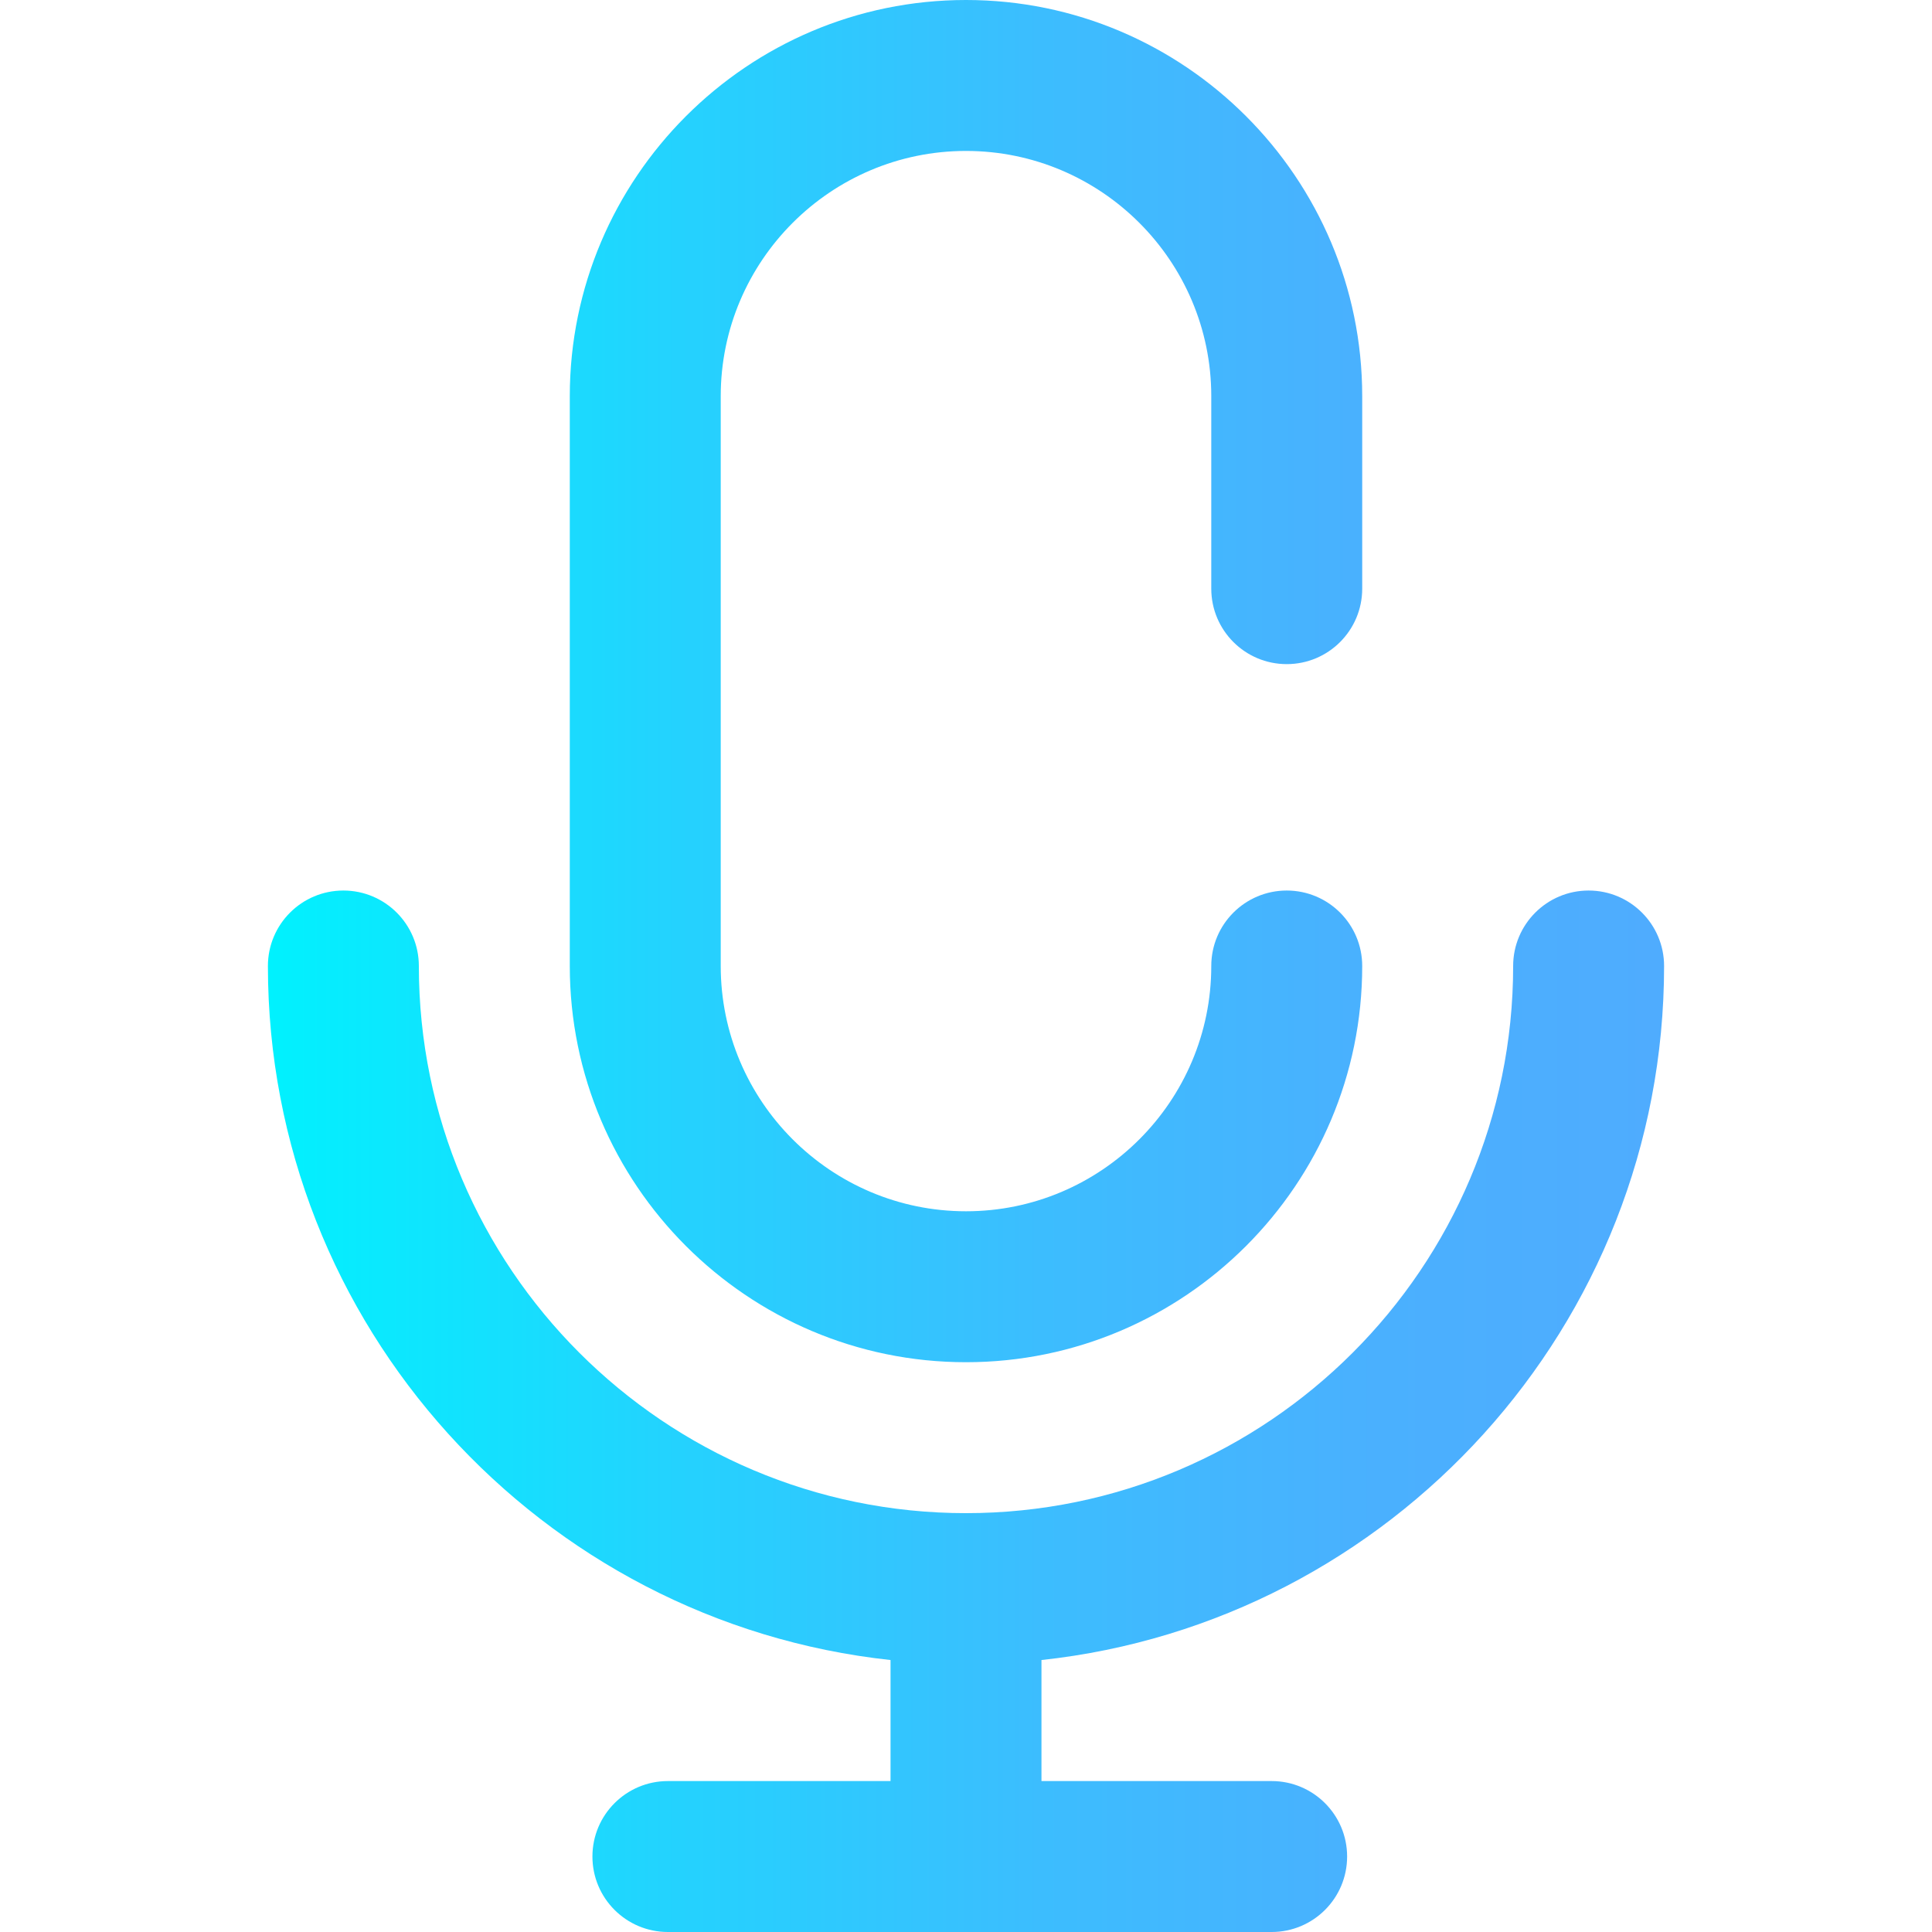 <?xml version="1.0" encoding="iso-8859-1"?>
<!-- Generator: Adobe Illustrator 19.0.0, SVG Export Plug-In . SVG Version: 6.00 Build 0)  -->
<svg version="1.1" id="Capa_1" xmlns="http://www.w3.org/2000/svg" xmlns:xlink="http://www.w3.org/1999/xlink" x="0px" y="0px"
	 viewBox="0 0 512 512" style="enable-background:new 0 0 512 512;" xml:space="preserve">
<linearGradient id="SVGID_1_" gradientUnits="userSpaceOnUse" x1="71" y1="258" x2="441" y2="258" gradientTransform="matrix(1 0 0 -1 0 514)">
	<stop  offset="0" style="stop-color:#00F2FE"/>
	<stop  offset="0.021" style="stop-color:#03EFFE"/>
	<stop  offset="0.293" style="stop-color:#24D2FE"/>
	<stop  offset="0.554" style="stop-color:#3CBDFE"/>
	<stop  offset="0.796" style="stop-color:#4AB0FE"/>
	<stop  offset="1" style="stop-color:#4FACFE"/>
</linearGradient>
<path style="fill:url(#SVGID_1_);" d="M151,256V105C151,47.103,198.103,0,256,0s105,47.103,105,105v51c0,11.046-8.954,20-20,20
	s-20-8.954-20-20v-51c0-35.841-29.159-65-65-65s-65,29.159-65,65v151c0,35.841,29.159,65,65,65s65-29.159,65-65
	c0-11.046,8.954-20,20-20s20,8.954,20,20c0,57.897-47.103,105-105,105S151,313.897,151,256z M441,256c0-11.046-8.954-20-20-20
	s-20,8.954-20,20c0,79.953-65.047,145-145,145s-145-65.047-145-145c0-11.046-8.954-20-20-20s-20,8.954-20,20
	c0,95.253,72.361,173.923,165,183.926V472h-59c-11.046,0-20,8.954-20,20s8.954,20,20,20h160c11.046,0,20-8.954,20-20
	s-8.954-20-20-20h-61v-32.074C368.639,429.923,441,351.253,441,256z"/>
<g>
</g>
<g>
</g>
<g>
</g>
<g>
</g>
<g>
</g>
<g>
</g>
<g>
</g>
<g>
</g>
<g>
</g>
<g>
</g>
<g>
</g>
<g>
</g>
<g>
</g>
<g>
</g>
<g>
</g>
</svg>
